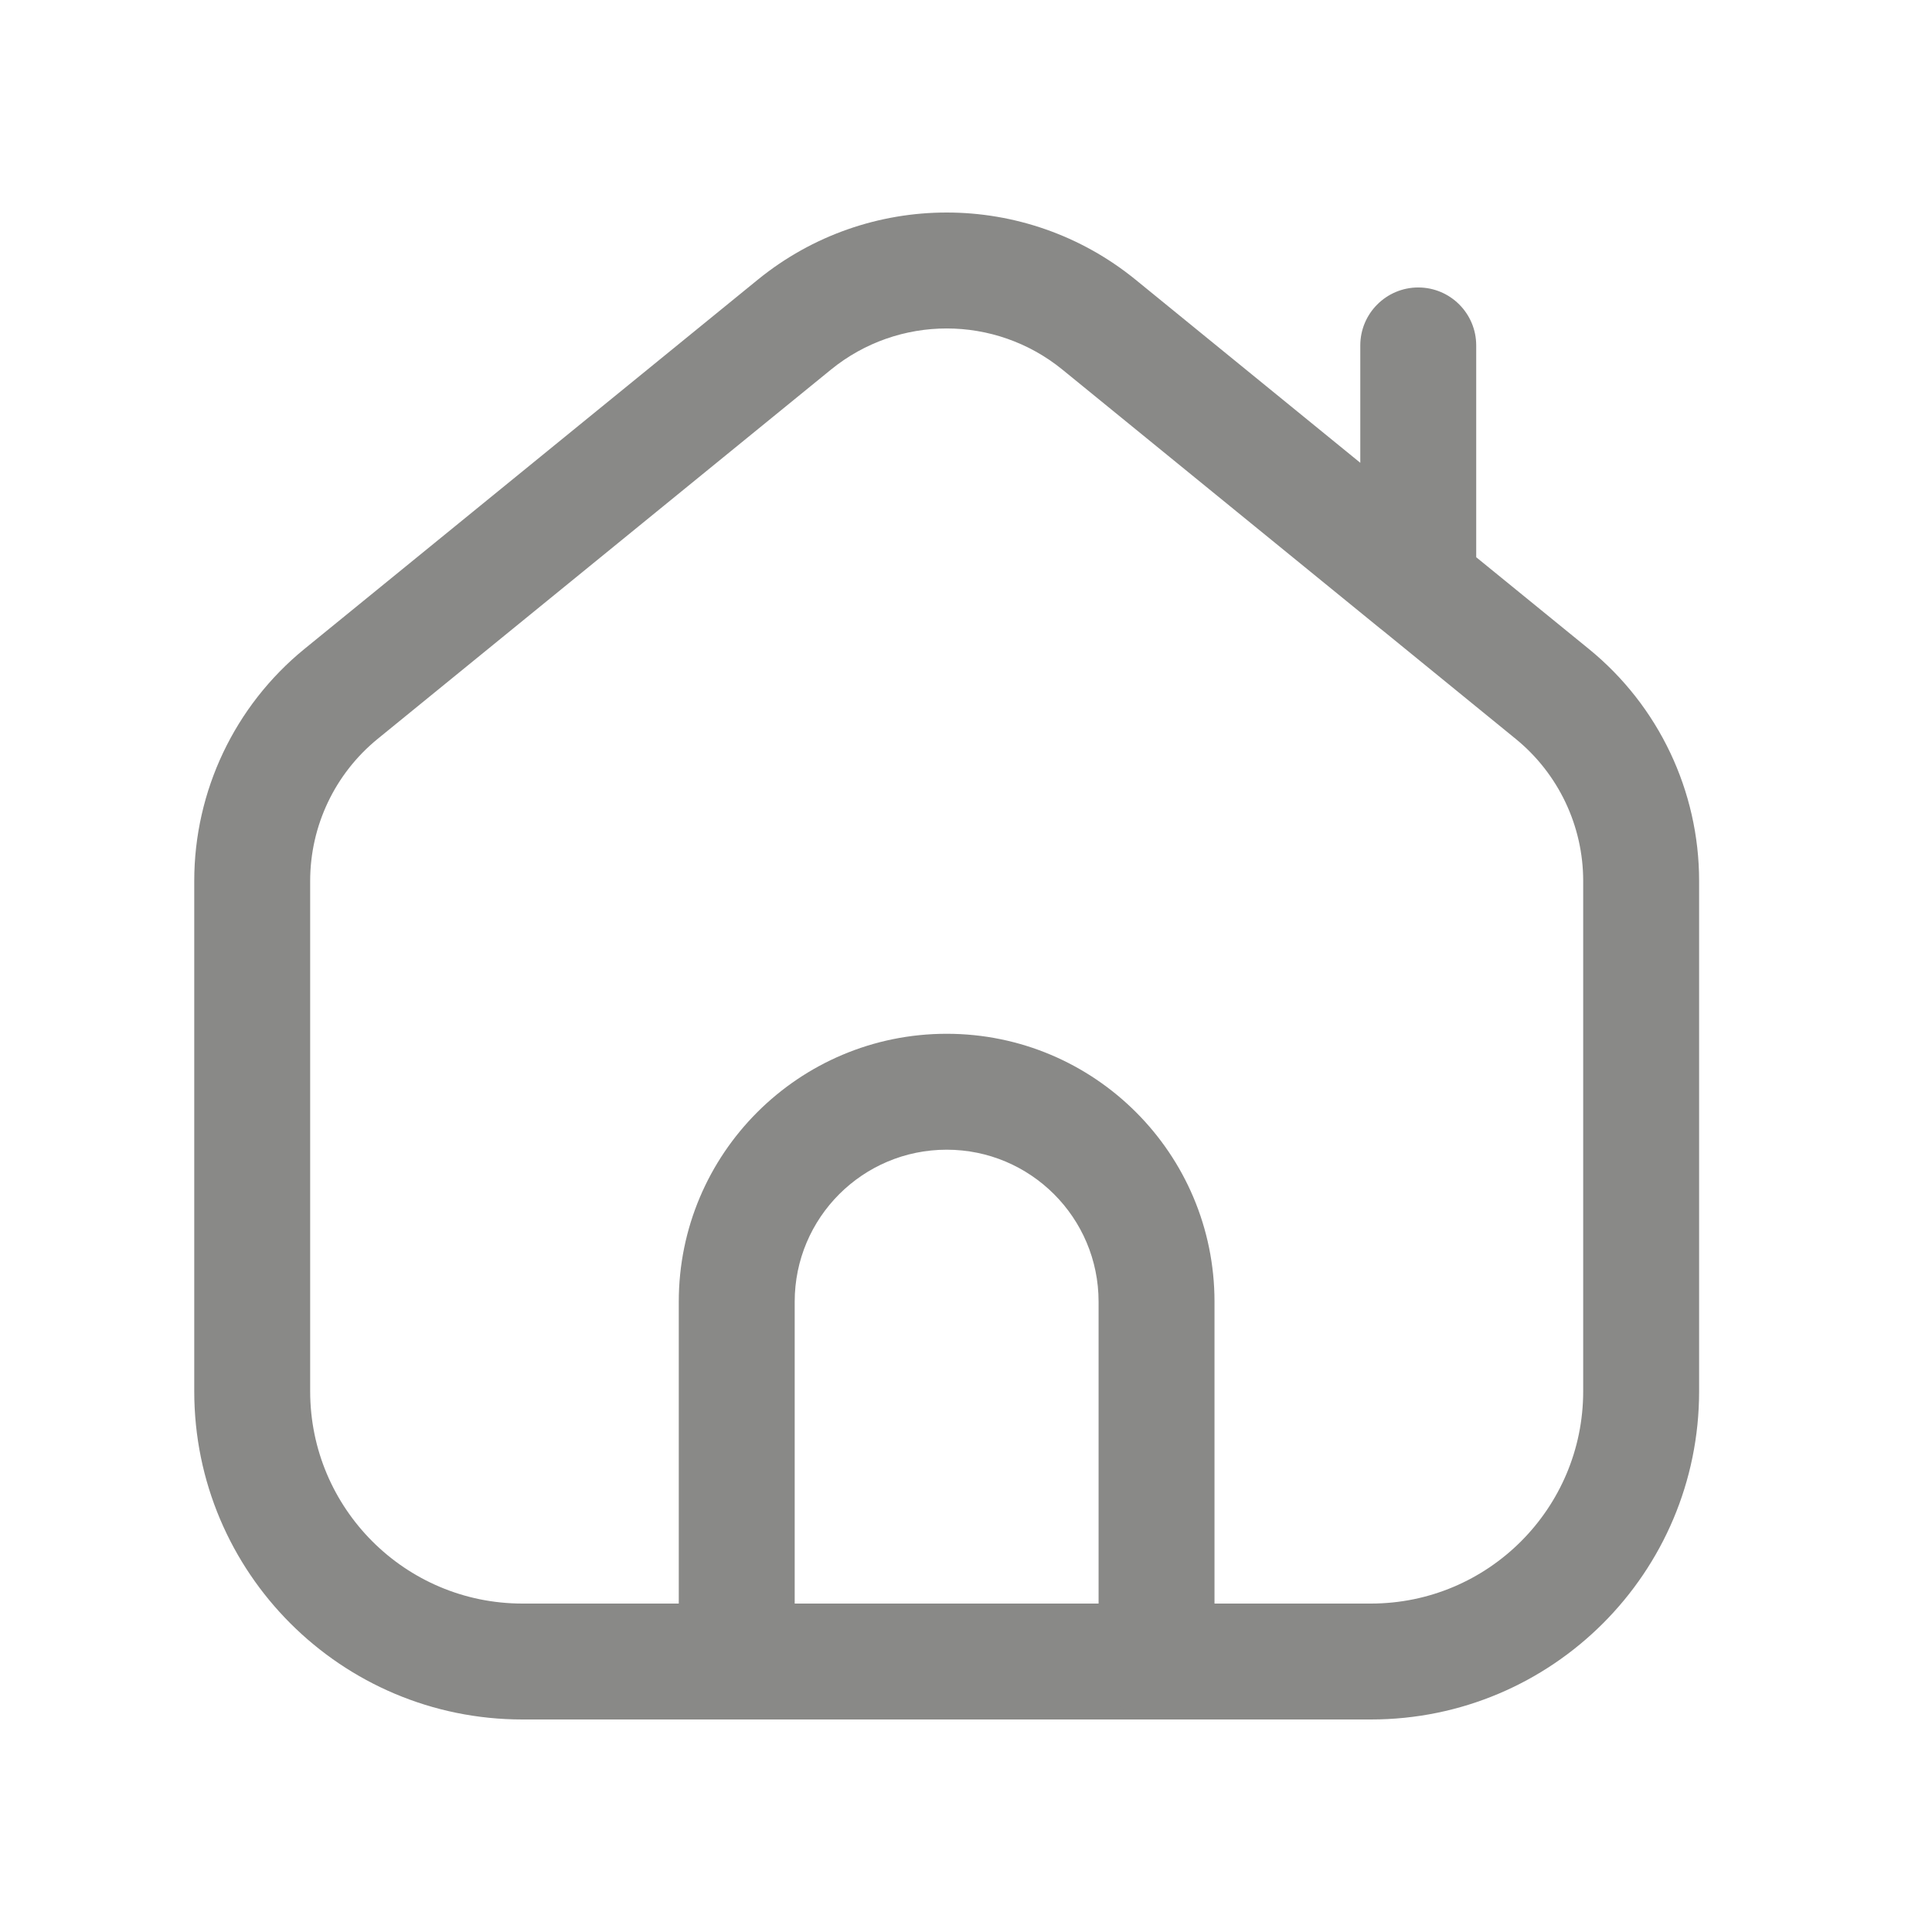 <svg width="24" height="24" viewBox="0 0 24 24" fill="none" xmlns="http://www.w3.org/2000/svg">
<path fill-rule="evenodd" clip-rule="evenodd" d="M10.323 4.591C10.323 4.591 10.323 4.591 10.323 4.591L4.691 9.179C4.161 9.611 3.853 10.259 3.853 10.943V17.283C3.853 18.739 5.034 19.92 6.49 19.92H17.03C18.486 19.92 19.667 18.739 19.667 17.283V10.943C19.667 10.259 19.359 9.611 18.829 9.179L17.185 7.839C17.171 7.829 17.157 7.817 17.143 7.806L13.197 4.591C13.197 4.591 13.197 4.591 13.197 4.591C12.36 3.91 11.16 3.91 10.323 4.591ZM16.898 5.749L14.106 3.474C12.74 2.362 10.78 2.362 9.414 3.474L3.781 8.062C2.916 8.768 2.413 9.826 2.413 10.943V17.283C2.413 19.535 4.238 21.36 6.49 21.36H17.03C19.282 21.36 21.107 19.535 21.107 17.283V10.943C21.107 9.826 20.604 8.768 19.739 8.063L18.338 6.922V4.291C18.338 3.894 18.016 3.571 17.618 3.571C17.221 3.571 16.898 3.894 16.898 4.291V5.749Z" fill="#898987"/>
<path fill-rule="evenodd" clip-rule="evenodd" d="M11.76 14.282C10.717 14.282 9.872 15.127 9.872 16.17V20.64C9.872 21.038 9.55 21.36 9.152 21.36C8.754 21.36 8.432 21.038 8.432 20.64V16.17C8.432 14.332 9.922 12.842 11.76 12.842C13.597 12.842 15.087 14.332 15.087 16.17V20.64C15.087 21.038 14.764 21.36 14.367 21.36C13.969 21.36 13.647 21.038 13.647 20.64V16.17C13.647 15.127 12.801 14.282 11.76 14.282Z" fill="#898987"/>
</svg>
